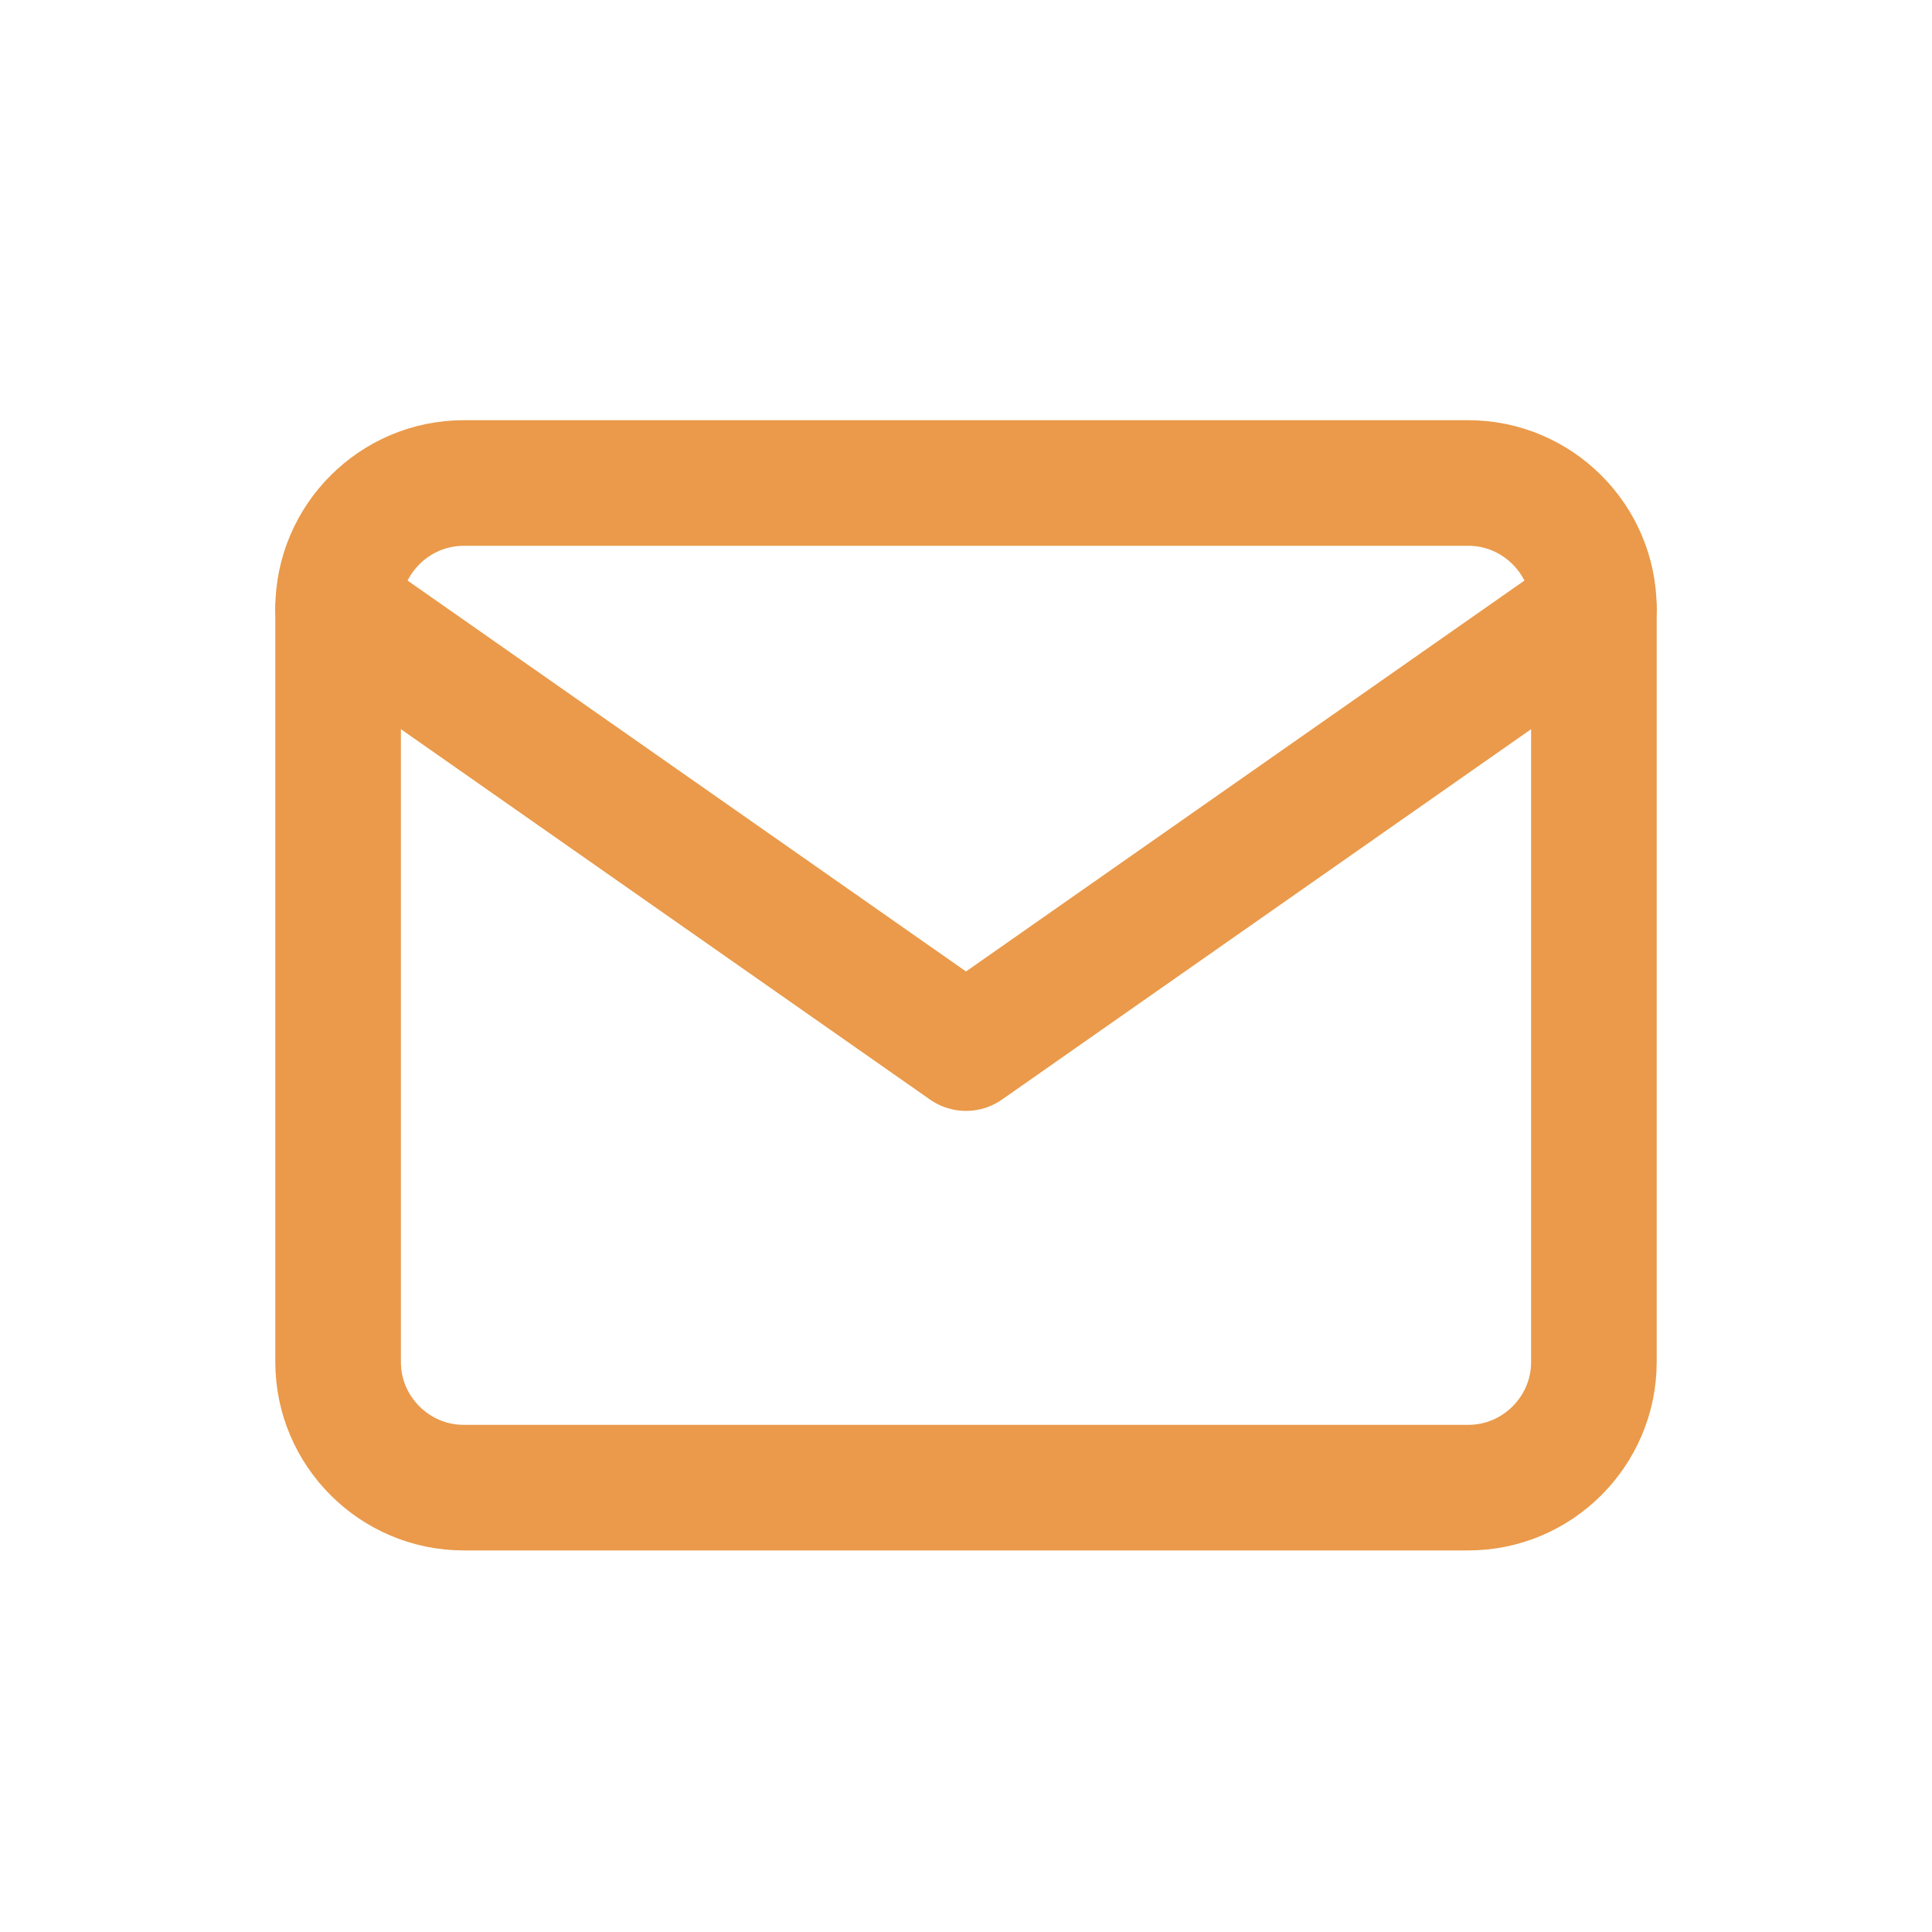 <svg width="40" height="40" viewBox="0 0 40 40" fill="none" xmlns="http://www.w3.org/2000/svg">
<path fill-rule="evenodd" clip-rule="evenodd" d="M9.6 10H30.4C31.83 10 33 11.17 33 12.6V28.2C33 29.63 31.83 30.8 30.4 30.8H9.6C8.17 30.8 7 29.63 7 28.2V12.6C7 11.17 8.17 10 9.6 10Z" stroke="#EA9A4A" stroke-width="2.6" stroke-linecap="round" stroke-linejoin="round"/>
<path d="M33 12.6L20 21.7L7 12.6" stroke="#EA9A4A" stroke-width="2.6" stroke-linecap="round" stroke-linejoin="round"/>
</svg>
